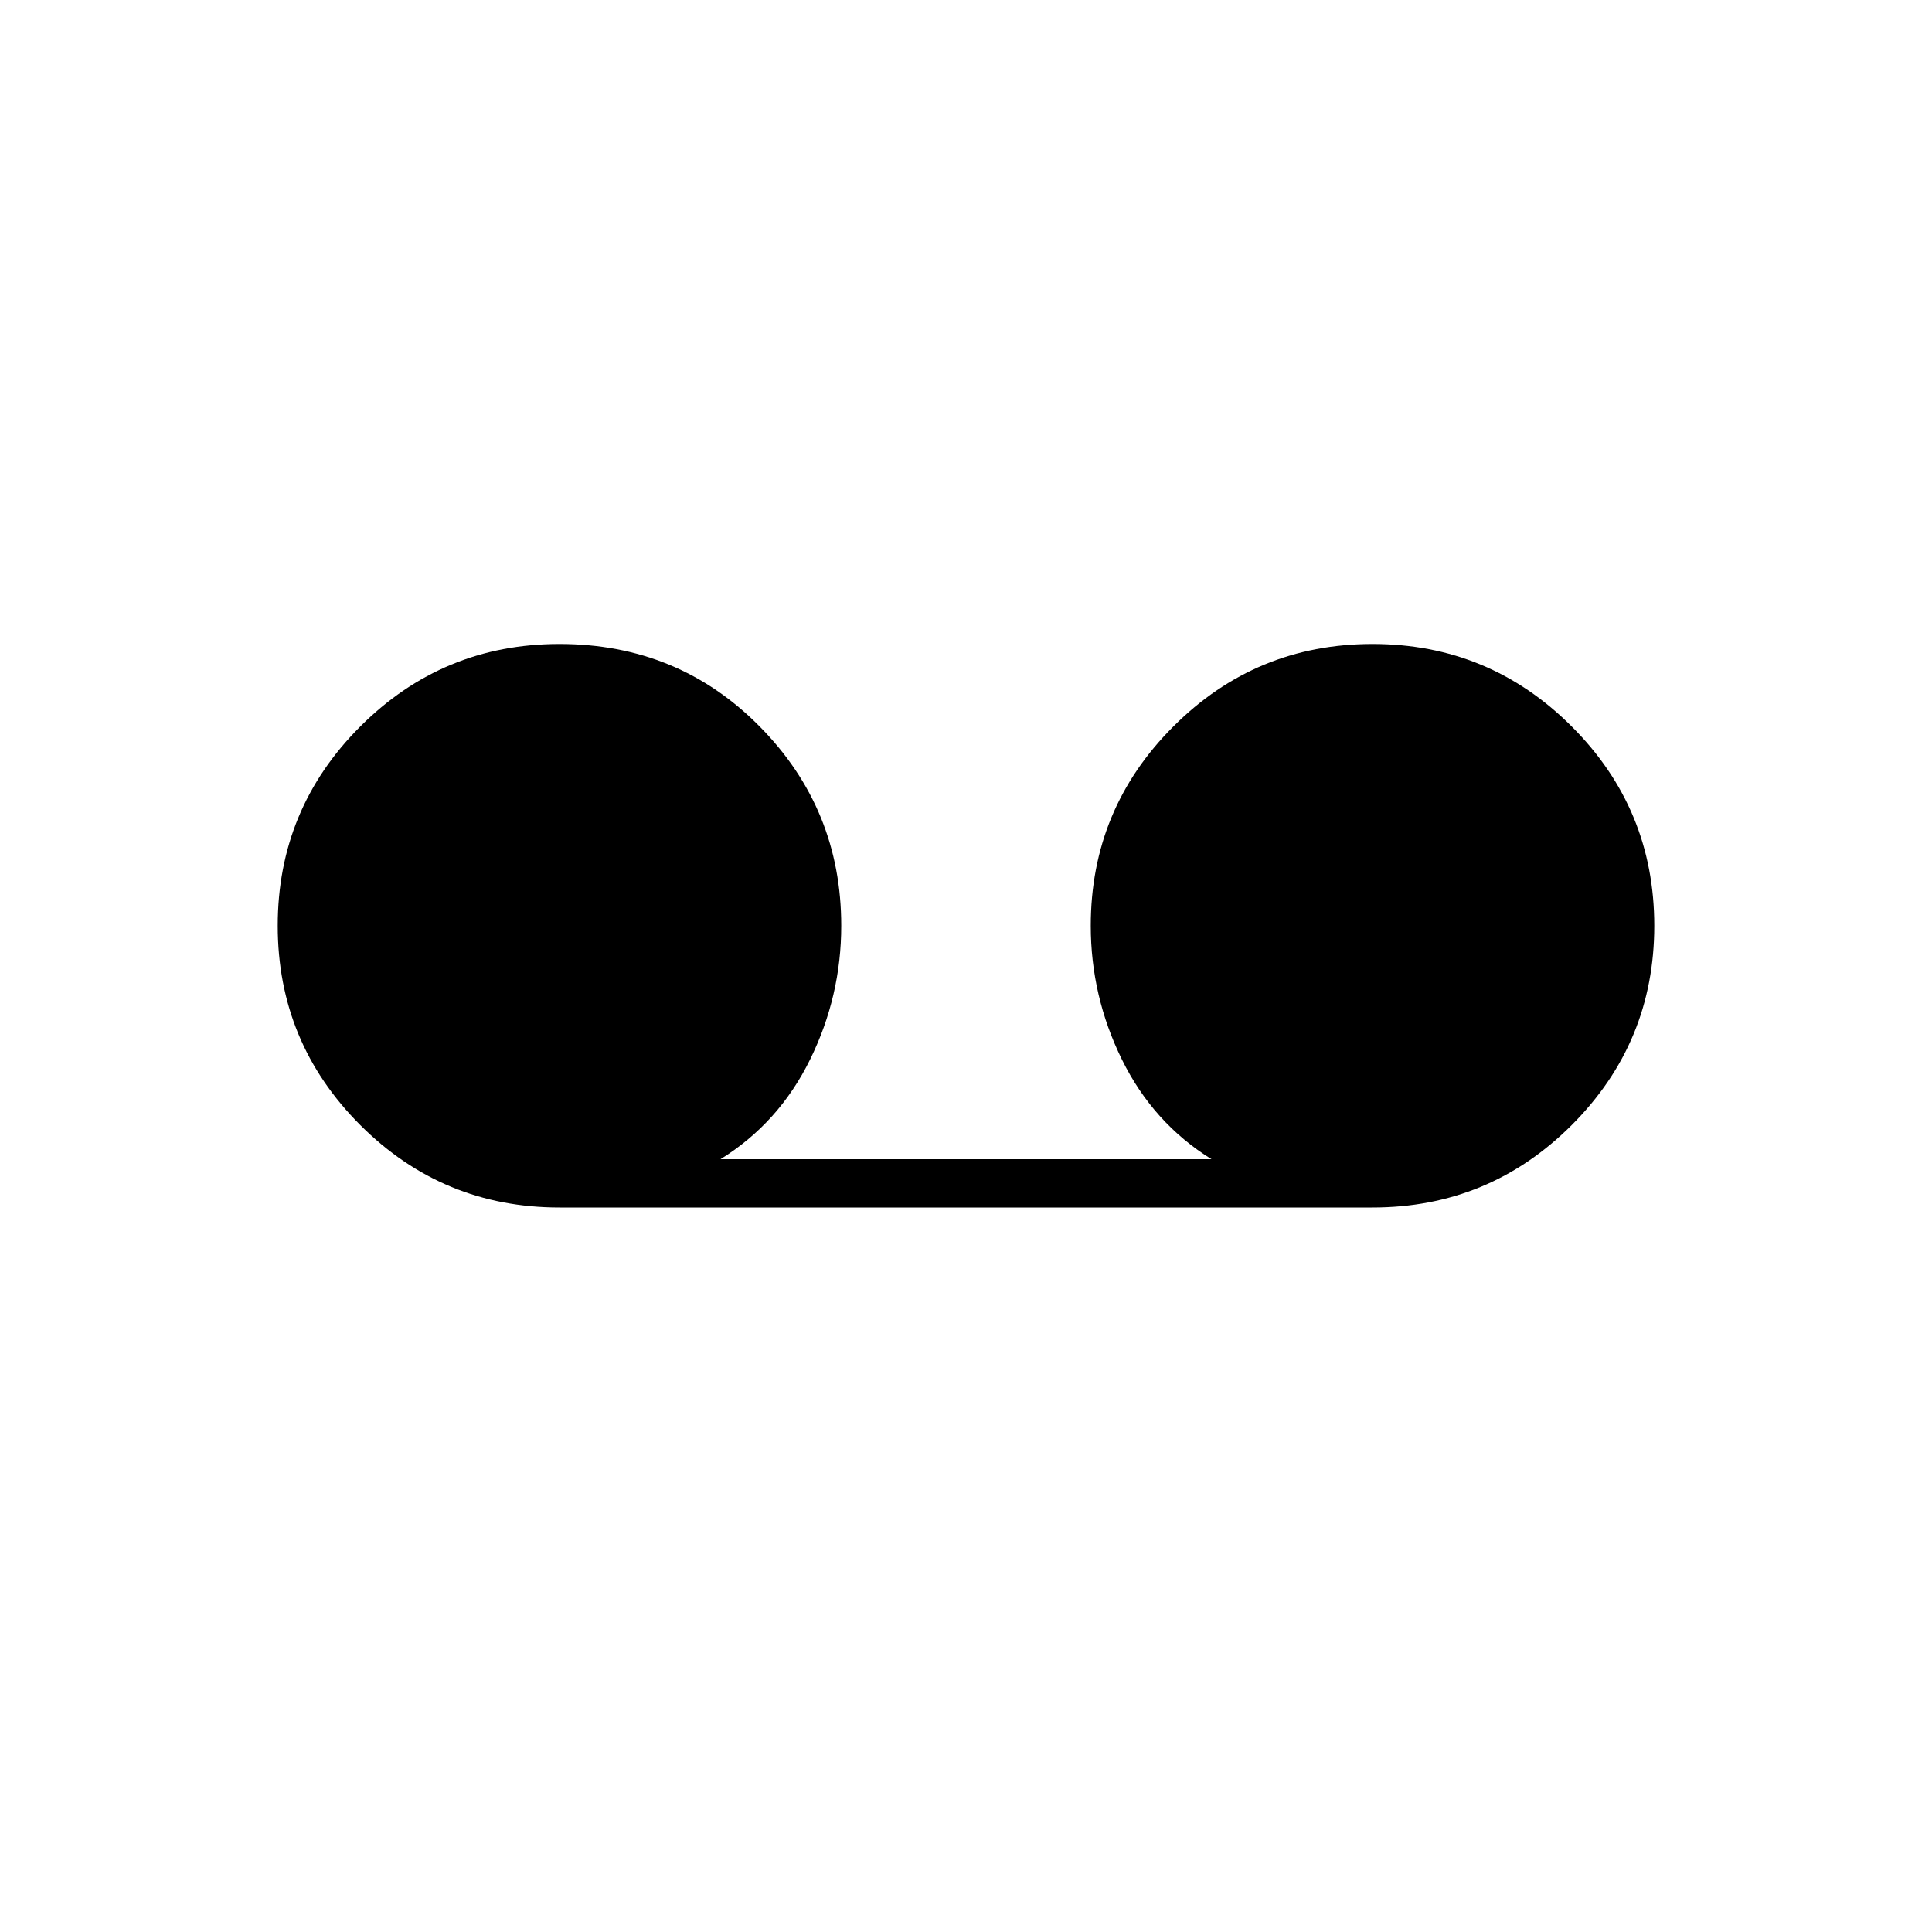 <svg xmlns="http://www.w3.org/2000/svg" height="40" width="40"><path d="M11.583 25Q9.167 25 7.458 23.292Q5.75 21.583 5.75 19.167Q5.75 16.75 7.458 15.042Q9.167 13.333 11.583 13.333Q14.042 13.333 15.729 15.042Q17.417 16.75 17.417 19.167Q17.417 20.625 16.771 21.938Q16.125 23.25 14.917 24H25.083Q23.875 23.25 23.229 21.938Q22.583 20.625 22.583 19.167Q22.583 16.75 24.292 15.042Q26 13.333 28.417 13.333Q30.833 13.333 32.542 15.042Q34.25 16.75 34.25 19.167Q34.25 21.583 32.542 23.292Q30.833 25 28.417 25Z"/></svg>